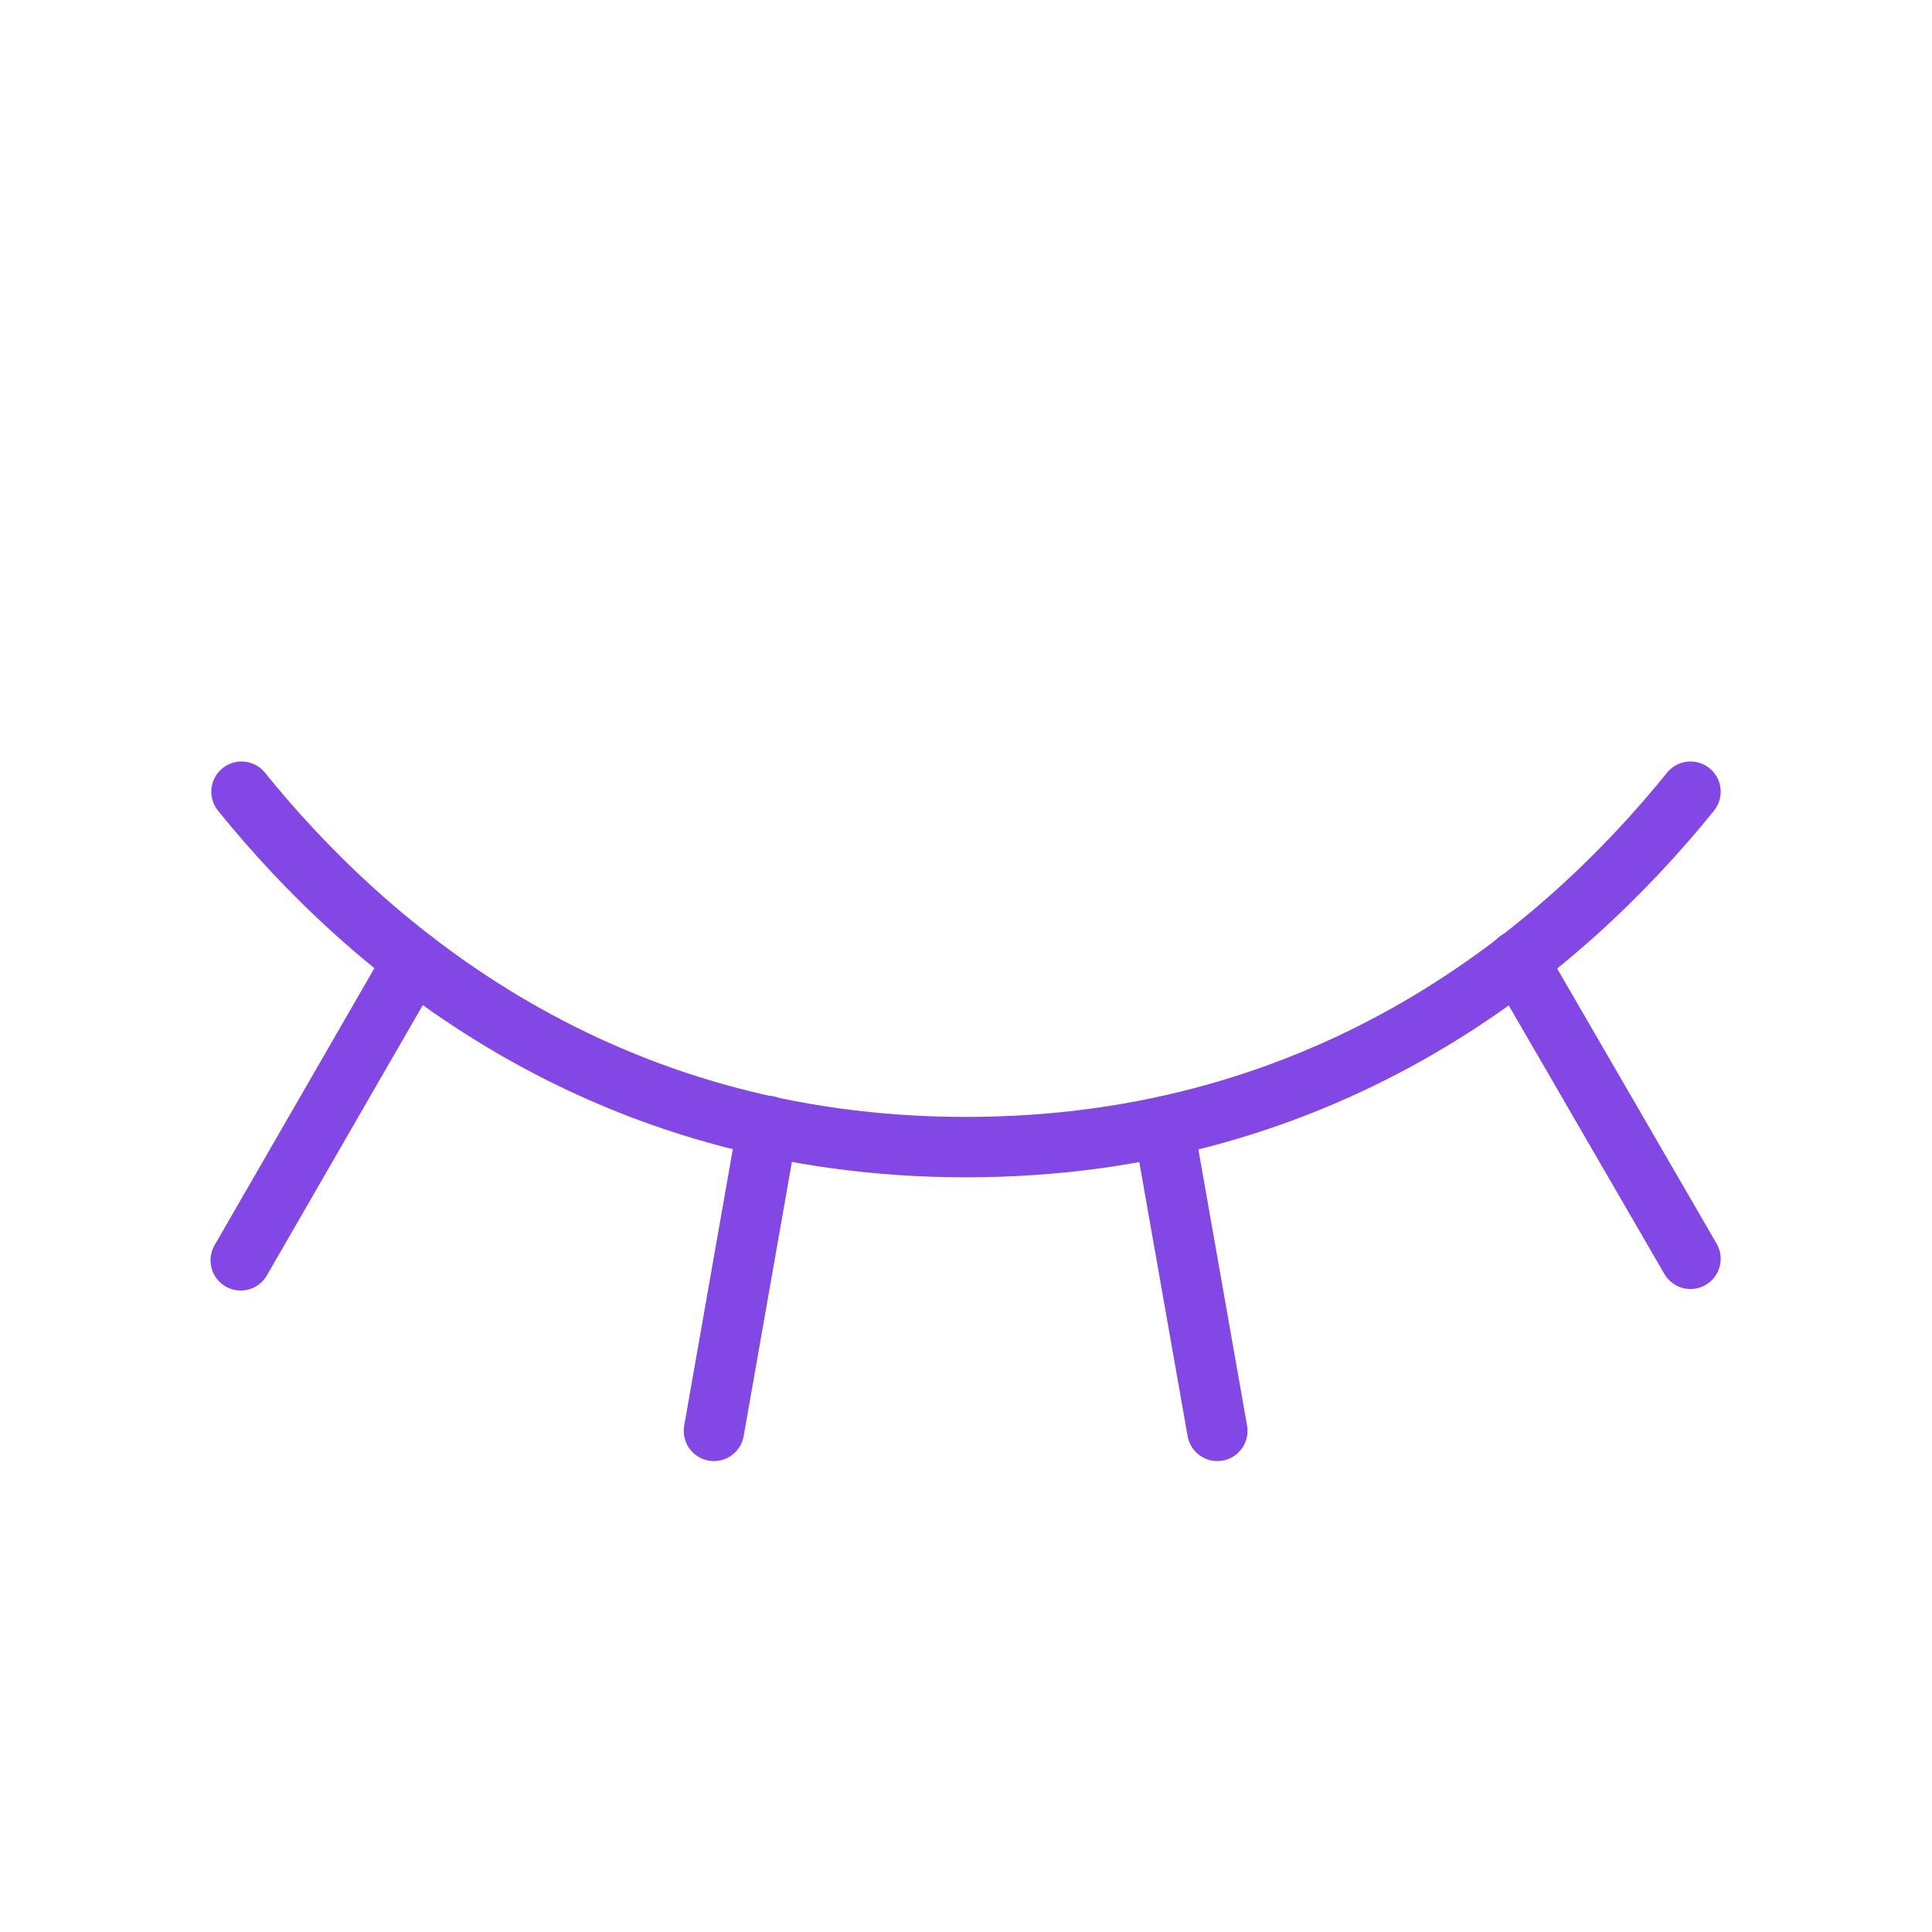 <svg width="32" height="32" viewBox="0 0 32 32" fill="none" xmlns="http://www.w3.org/2000/svg">
<path d="M25.138 15.912L28 20.85" stroke="#8247E5" stroke-linecap="round" stroke-linejoin="round"/>
<path d="M19.275 18.663L20.163 23.7" stroke="#8247E5" stroke-linecap="round" stroke-linejoin="round"/>
<path d="M12.713 18.65L11.825 23.7" stroke="#8247E5" stroke-linecap="round" stroke-linejoin="round"/>
<path d="M6.85 15.912L3.987 20.875" stroke="#8247E5" stroke-linecap="round" stroke-linejoin="round"/>
<path d="M4 13.113C6.1 15.713 9.95 19 16 19C22.05 19 25.9 15.713 28 13.113" stroke="#8247E5" stroke-linecap="round" stroke-linejoin="round"/>
</svg>
